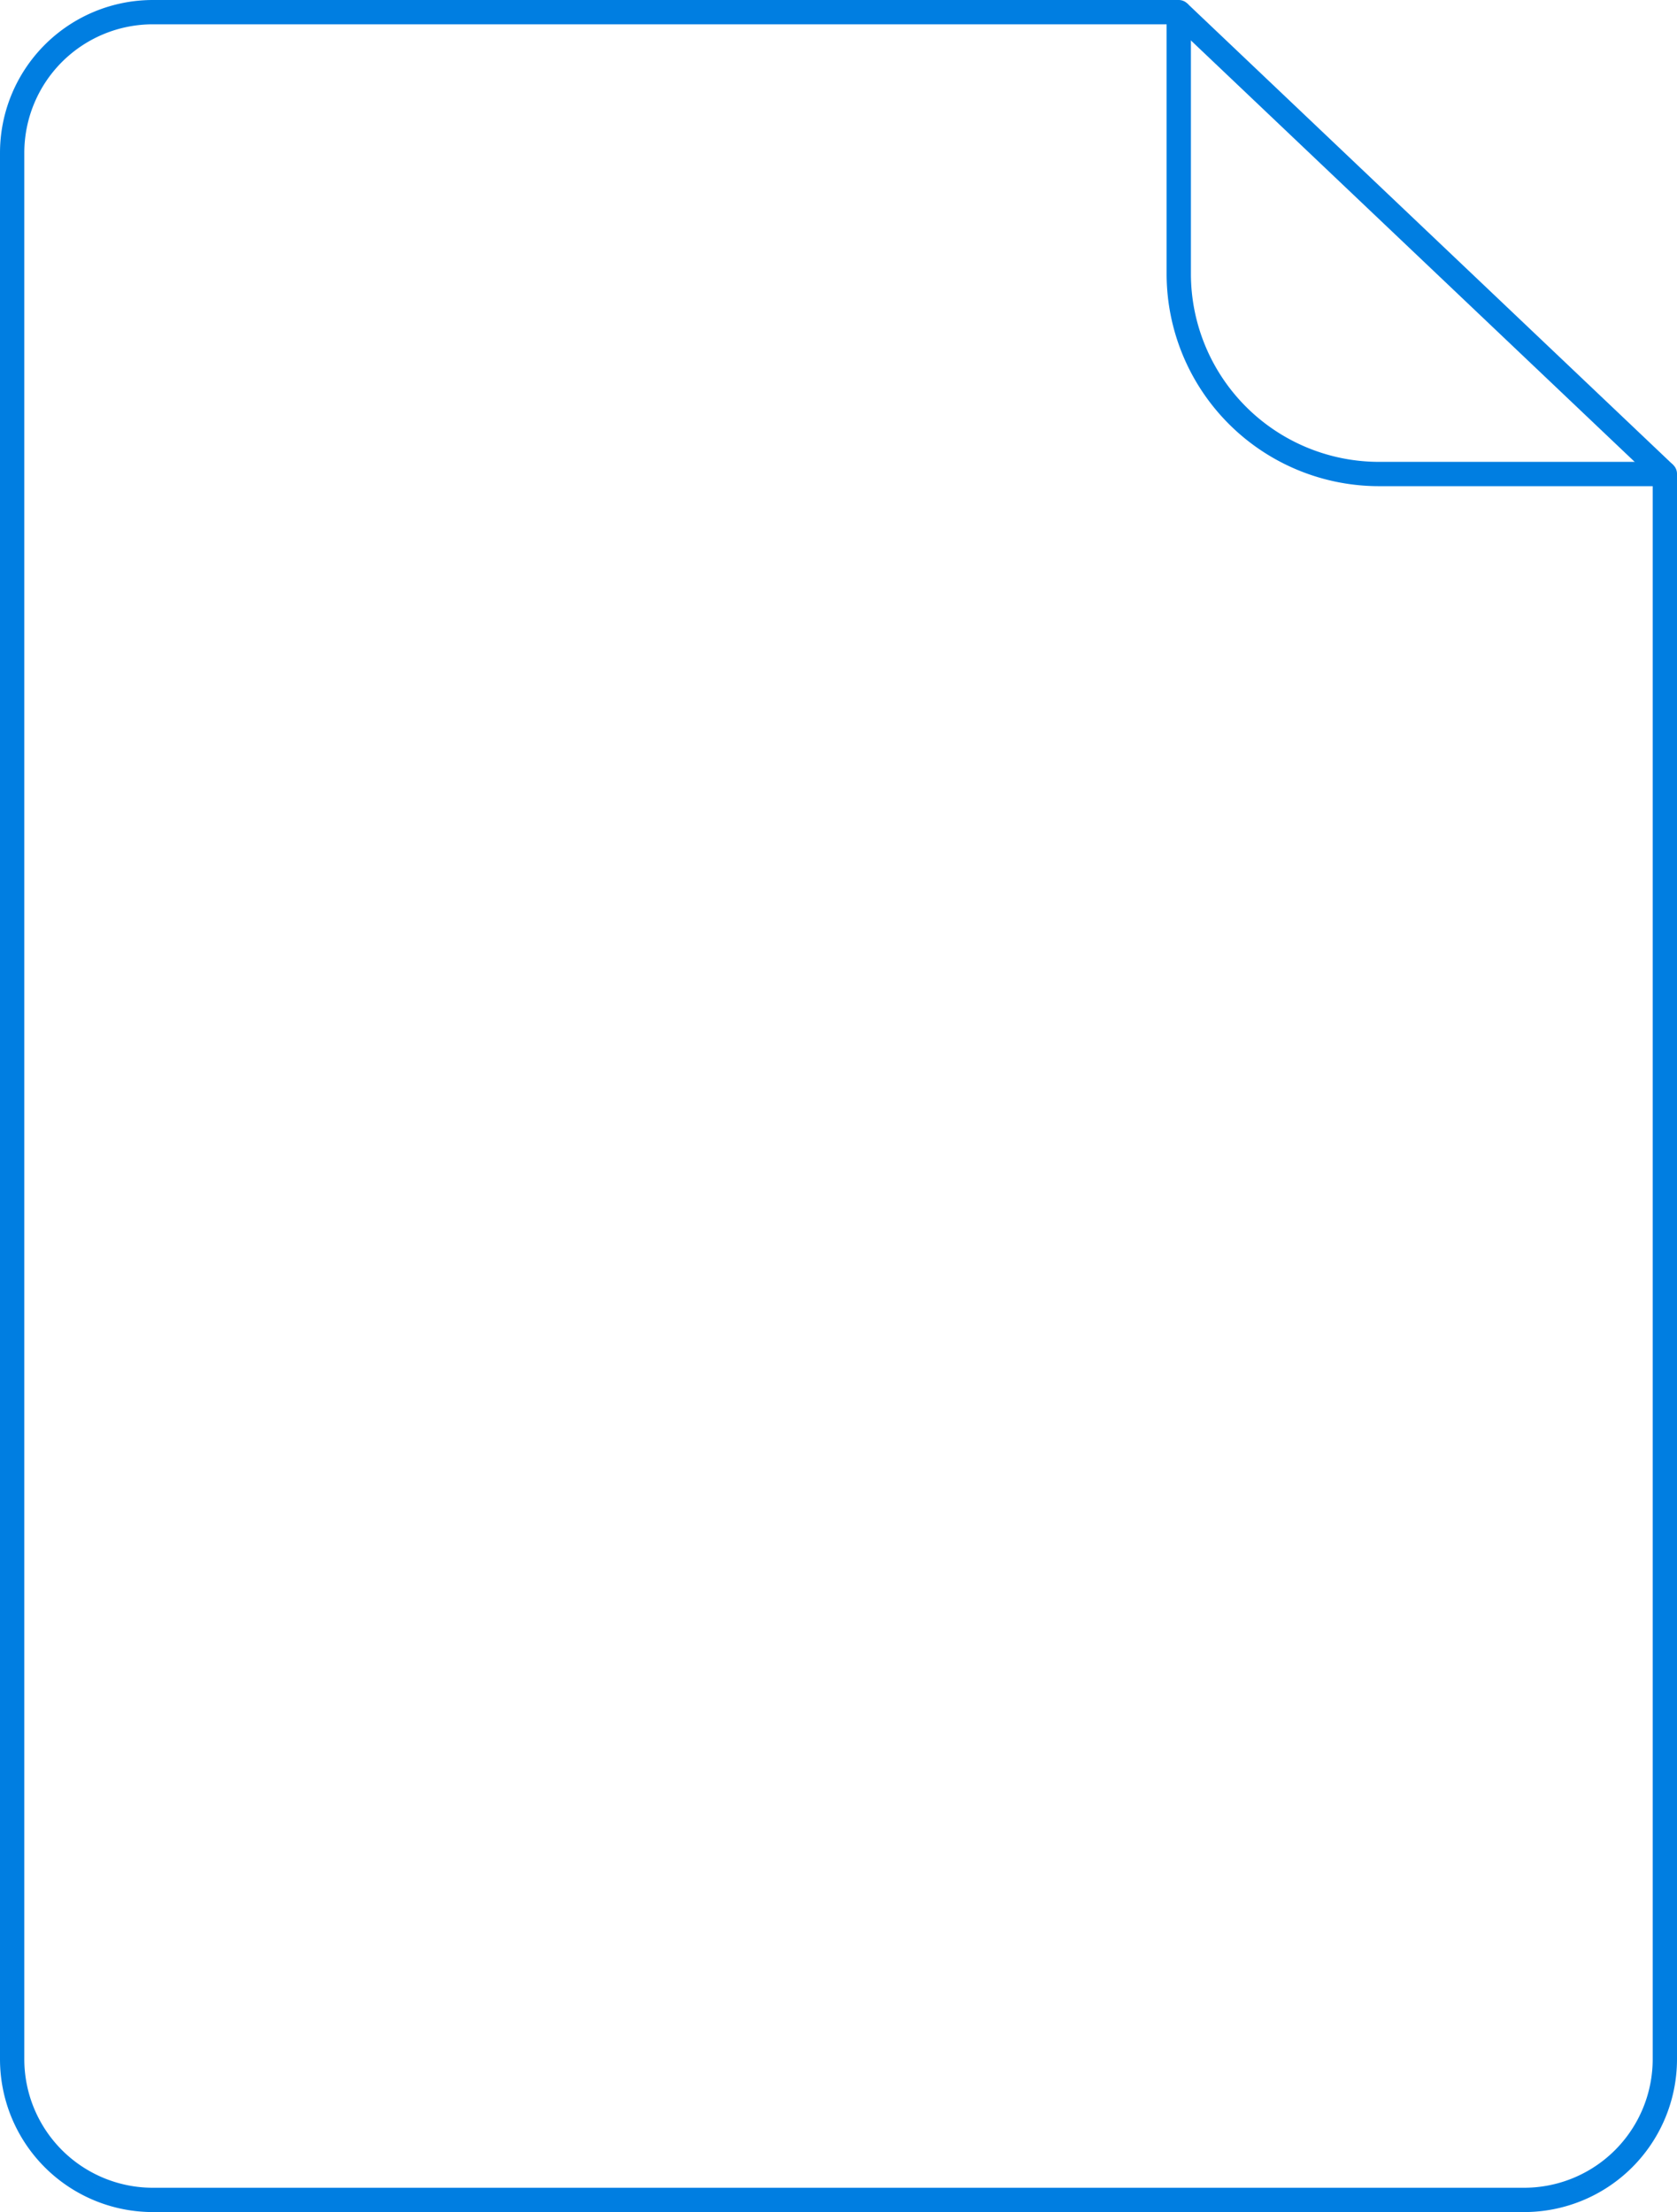 <svg id="Layer_1" data-name="Layer 1" xmlns="http://www.w3.org/2000/svg" viewBox="0 0 69 91"><defs><style>.cls-1{fill:none;stroke:#007ee1;stroke-linejoin:round;}</style></defs><path class="cls-1" d="M717.26,358.5H705.74a8.24,8.24,0,0,1-8.24-8.24V339.5H655.29a5.79,5.79,0,0,0-5.79,5.79v78.42a5.79,5.79,0,0,0,5.79,5.79h56.42a5.79,5.79,0,0,0,5.79-5.79V358.49Z" transform="translate(-649 -339)"/><line class="cls-1" x1="48.5" y1="0.5" x2="68.5" y2="19.49"/></svg>